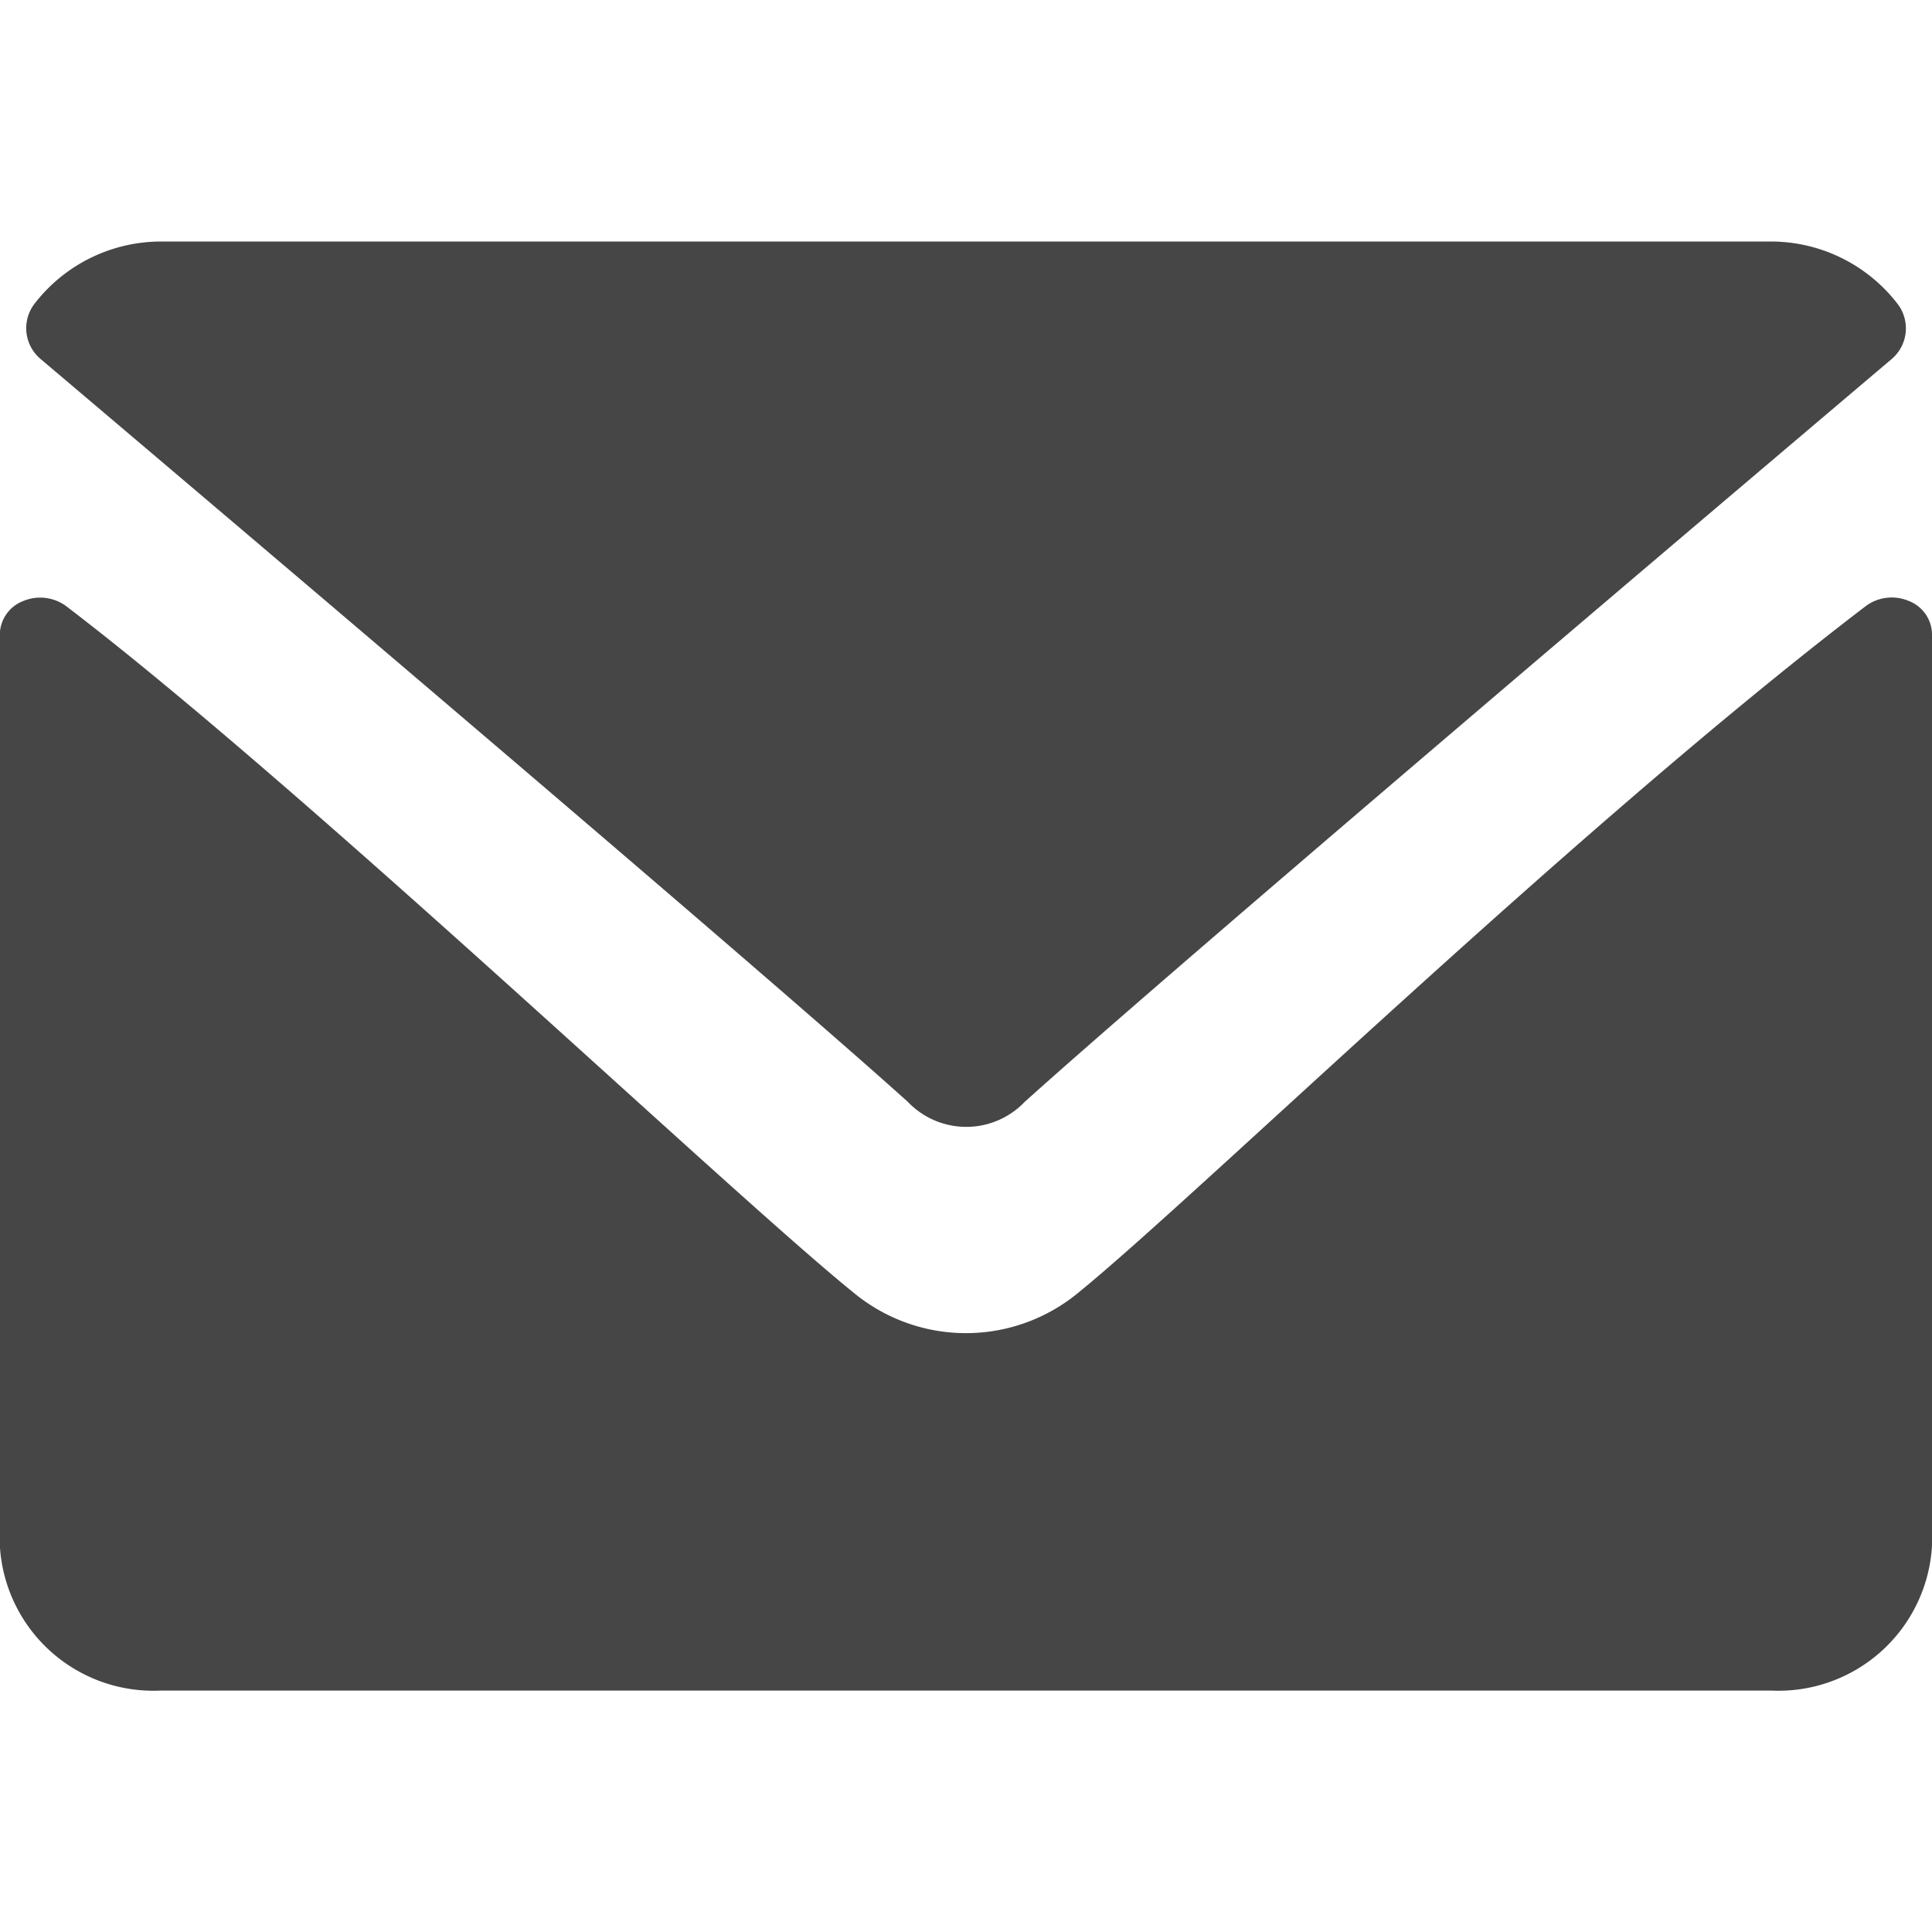 <!--
 * Copyright (c) 2021, WSO2 Inc. (http://www.wso2.org) All Rights Reserved.
 *
 * WSO2 Inc. licenses this file to you under the Apache License,
 * Version 2.0 (the "License"); you may not use this file except
 * in compliance with the License.
 * You may obtain a copy of the License at
 *
 *     http://www.apache.org/licenses/LICENSE-2.0
 *
 * Unless required by applicable law or agreed to in writing,
 * software distributed under the License is distributed on an
 * "AS IS" BASIS, WITHOUT WARRANTIES OR CONDITIONS OF ANY
 * KIND, either express or implied. See the License for the
 * specific language governing permissions and limitations
 * under the License.
-->

<svg id="email-solid-icon" class="icon" xmlns="http://www.w3.org/2000/svg" width="14" height="14" viewBox="0 0 24.654 18.49">
    <g id="Group_1011">
        <g id="Group_1010">
            <path id="Path_374"
                  d="M7.1,65.5c3.384,2.866,9.321,7.907,11.066,9.479a1.031,1.031,0,0,0,1.491,0C21.4,73.408,27.336,68.366,30.72,65.5a.513.513,0,0,0,.072-.709A2.04,2.04,0,0,0,29.18,64H8.635a2.04,2.04,0,0,0-1.612.792A.513.513,0,0,0,7.1,65.5Z"
                  transform="translate(-6.581 -64)" fill="#464646"/>
            <path id="Path_375"
                  d="M24.356,126.455a.556.556,0,0,0-.548.067c-3.752,2.865-8.542,7.538-10.048,8.761a2.249,2.249,0,0,1-2.867,0c-1.606-1.3-6.984-6.421-10.047-8.76a.56.56,0,0,0-.548-.067.463.463,0,0,0-.3.42v11.634a1.962,1.962,0,0,0,2.055,1.85H22.6a1.962,1.962,0,0,0,2.054-1.85V126.874A.462.462,0,0,0,24.356,126.455Z"
                  transform="translate(0 -121.869)" fill="#464646"/>
        </g>
    </g>
</svg>
